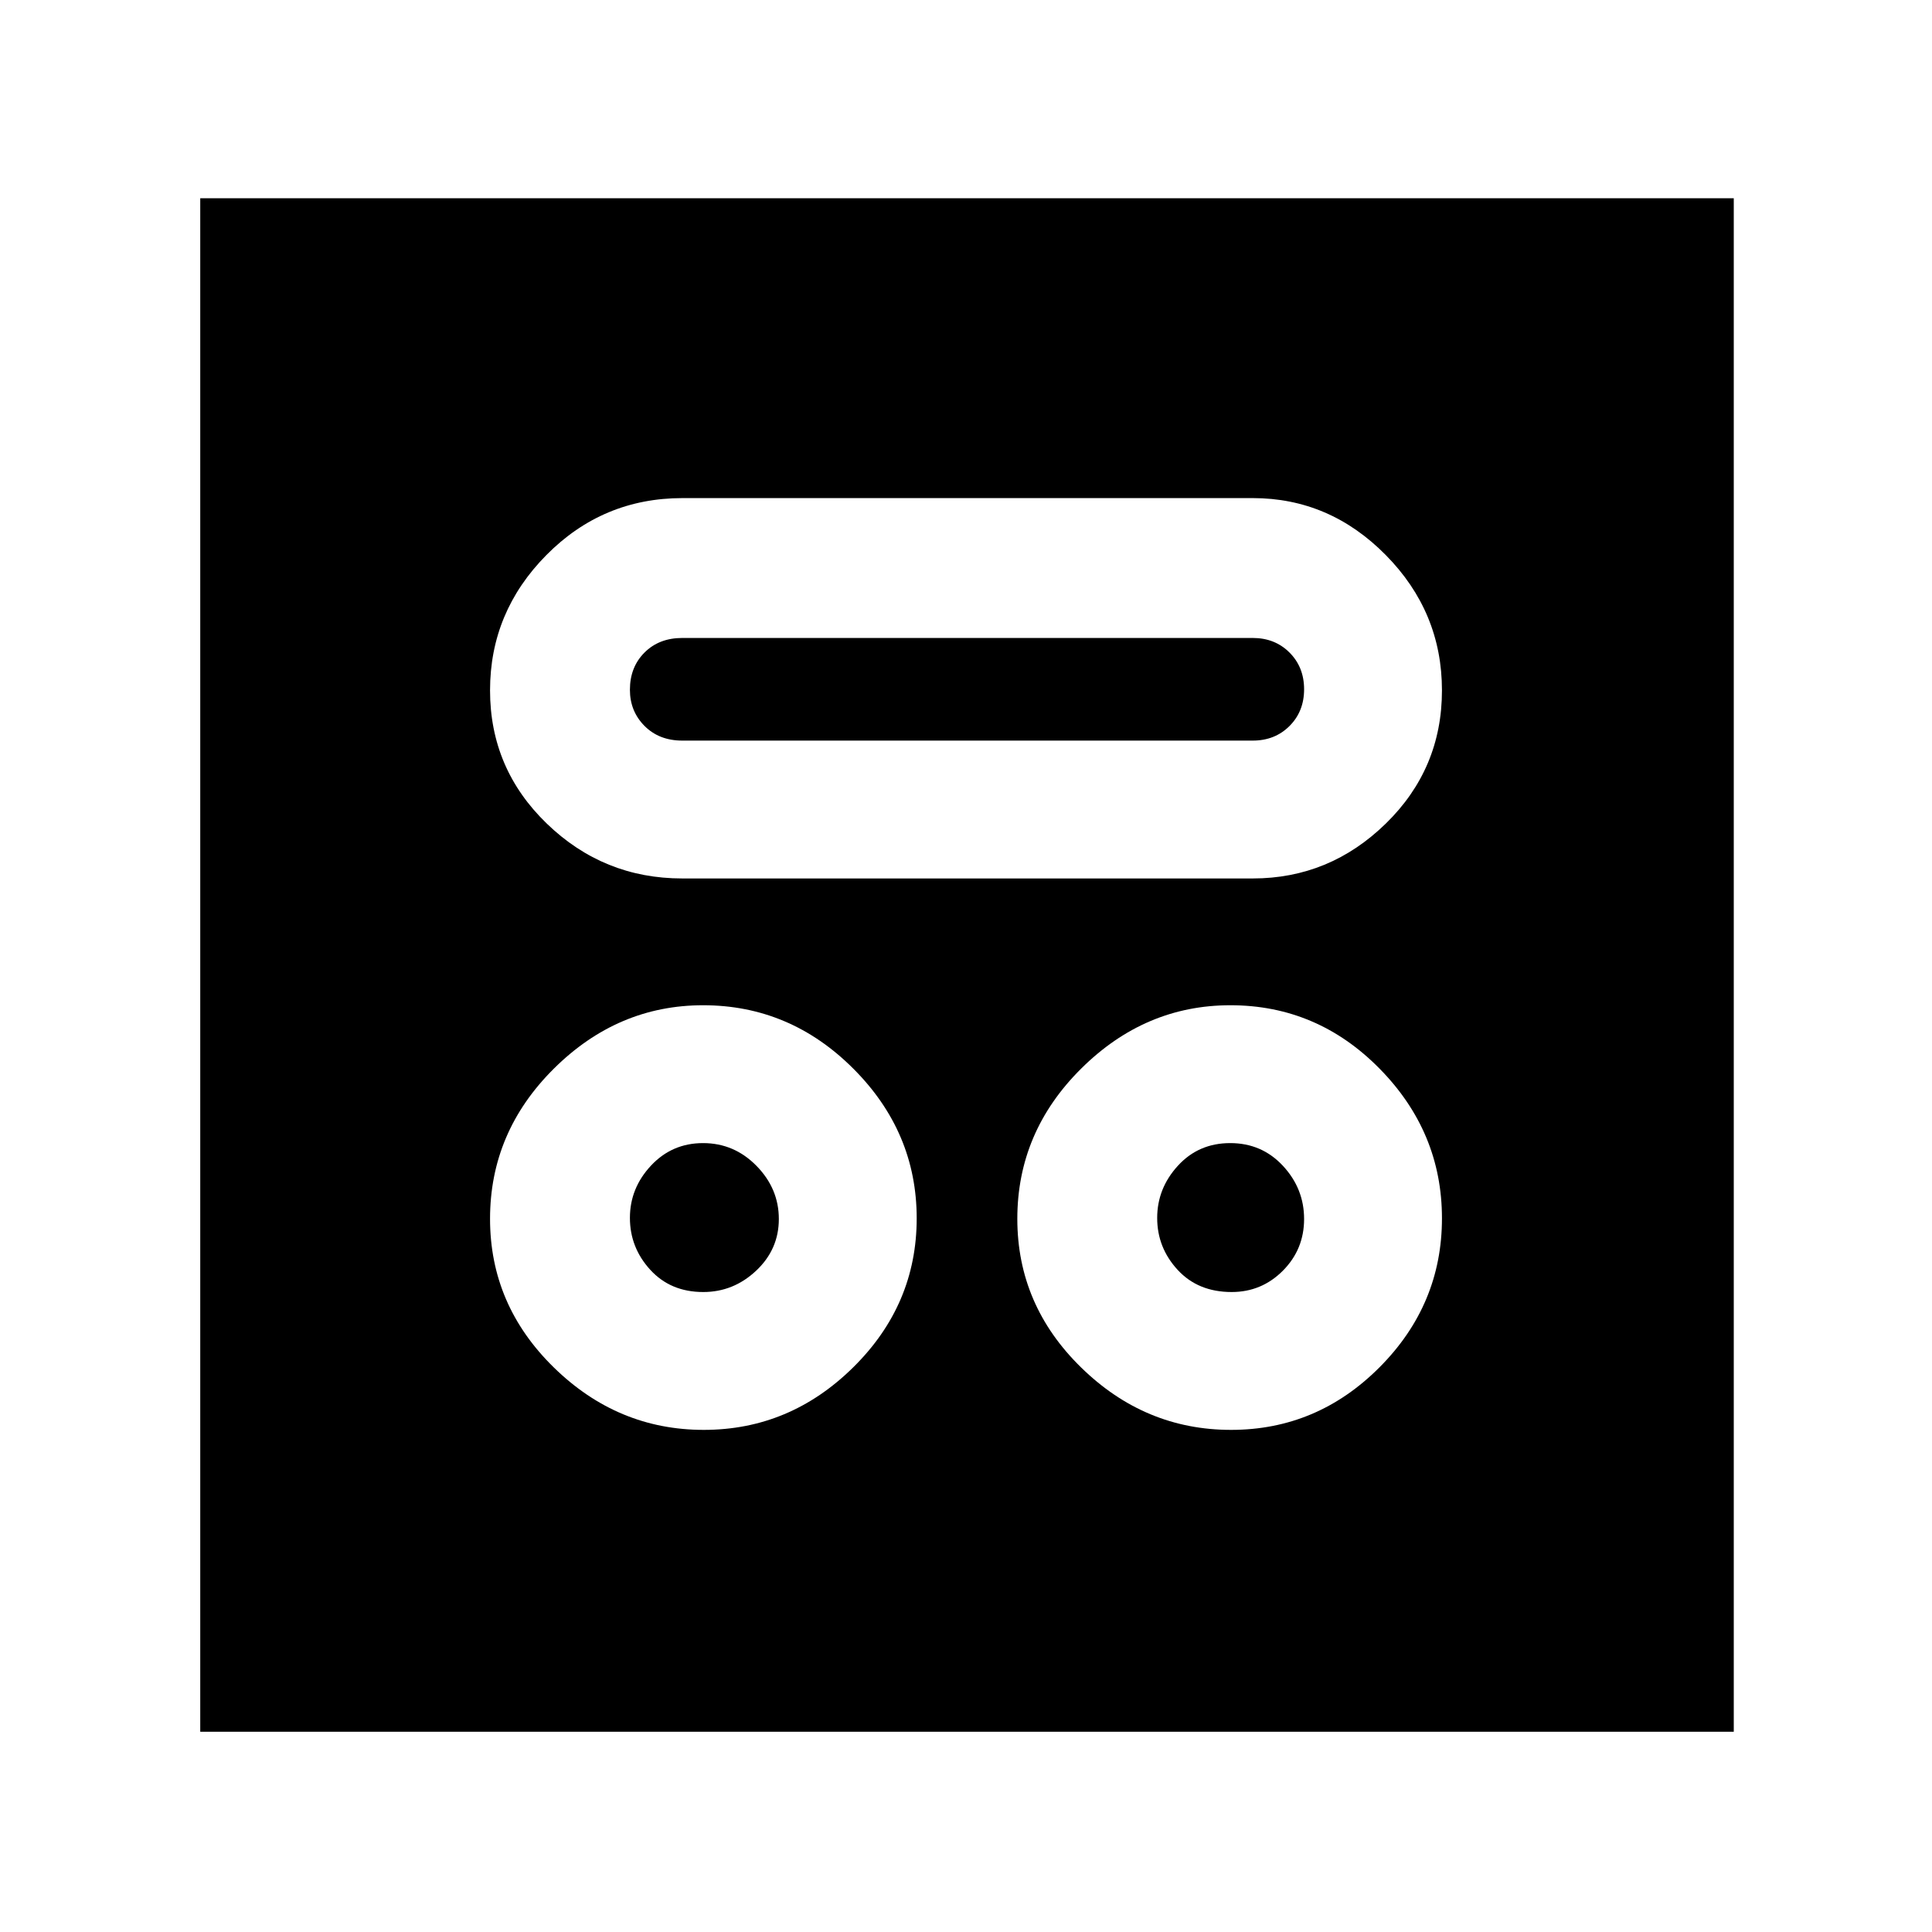 <svg xmlns="http://www.w3.org/2000/svg" height="48" viewBox="0 -960 960 960" width="48"><path d="M349.71-249.5q42.79 0 74.29-31.12 31.5-31.11 31.5-74 0-42.88-31.5-74.38-31.49-31.5-74.62-31.5-42.46 0-74.17 31.5-31.71 31.49-31.71 74.62 0 42.88 31.71 73.88 31.7 31 74.5 31Zm262 0q42.79 0 73.79-31.12 31-31.11 31-74 0-42.88-31-74.38-30.99-31.5-74.12-31.5-42.46 0-74.17 31.5-31.71 31.49-31.71 74.62 0 42.88 31.71 73.88 31.7 31 74.5 31ZM349.43-318q-16.23 0-26.33-11.06-10.1-11.05-10.1-25.8 0-14.74 10.46-25.94 10.45-11.2 25.9-11.2 15.44 0 26.54 11.31 11.1 11.32 11.1 26.4 0 15.09-11.27 25.69-11.27 10.6-26.3 10.6ZM612-318q-16.71 0-26.86-11.04Q575-340.07 575-354.79q0-14.71 10.29-25.96 10.28-11.25 26-11.25 15.71 0 26.21 11.31 10.5 11.32 10.5 26.4 0 15.09-10.54 25.69Q626.91-318 612-318ZM339-523.5h283.5q38.16 0 66.08-27.25t27.92-66.2q0-38.96-27.92-67.25-27.92-28.3-66.08-28.3H339.13q-39.63 0-67.63 28.3-28 28.29-28 67.25 0 38.95 28.21 66.2T339-523.5Zm.03-68.5q-11.53 0-18.78-7.3-7.25-7.3-7.25-17.95 0-11.25 7.25-18.5t18.78-7.25h283.44q11.03 0 18.28 7.25Q648-628.5 648-617.5t-7.25 18.25Q633.5-592 622.47-592H339.03ZM99.5-99.5v-762h762v762h-762Z"/></svg>